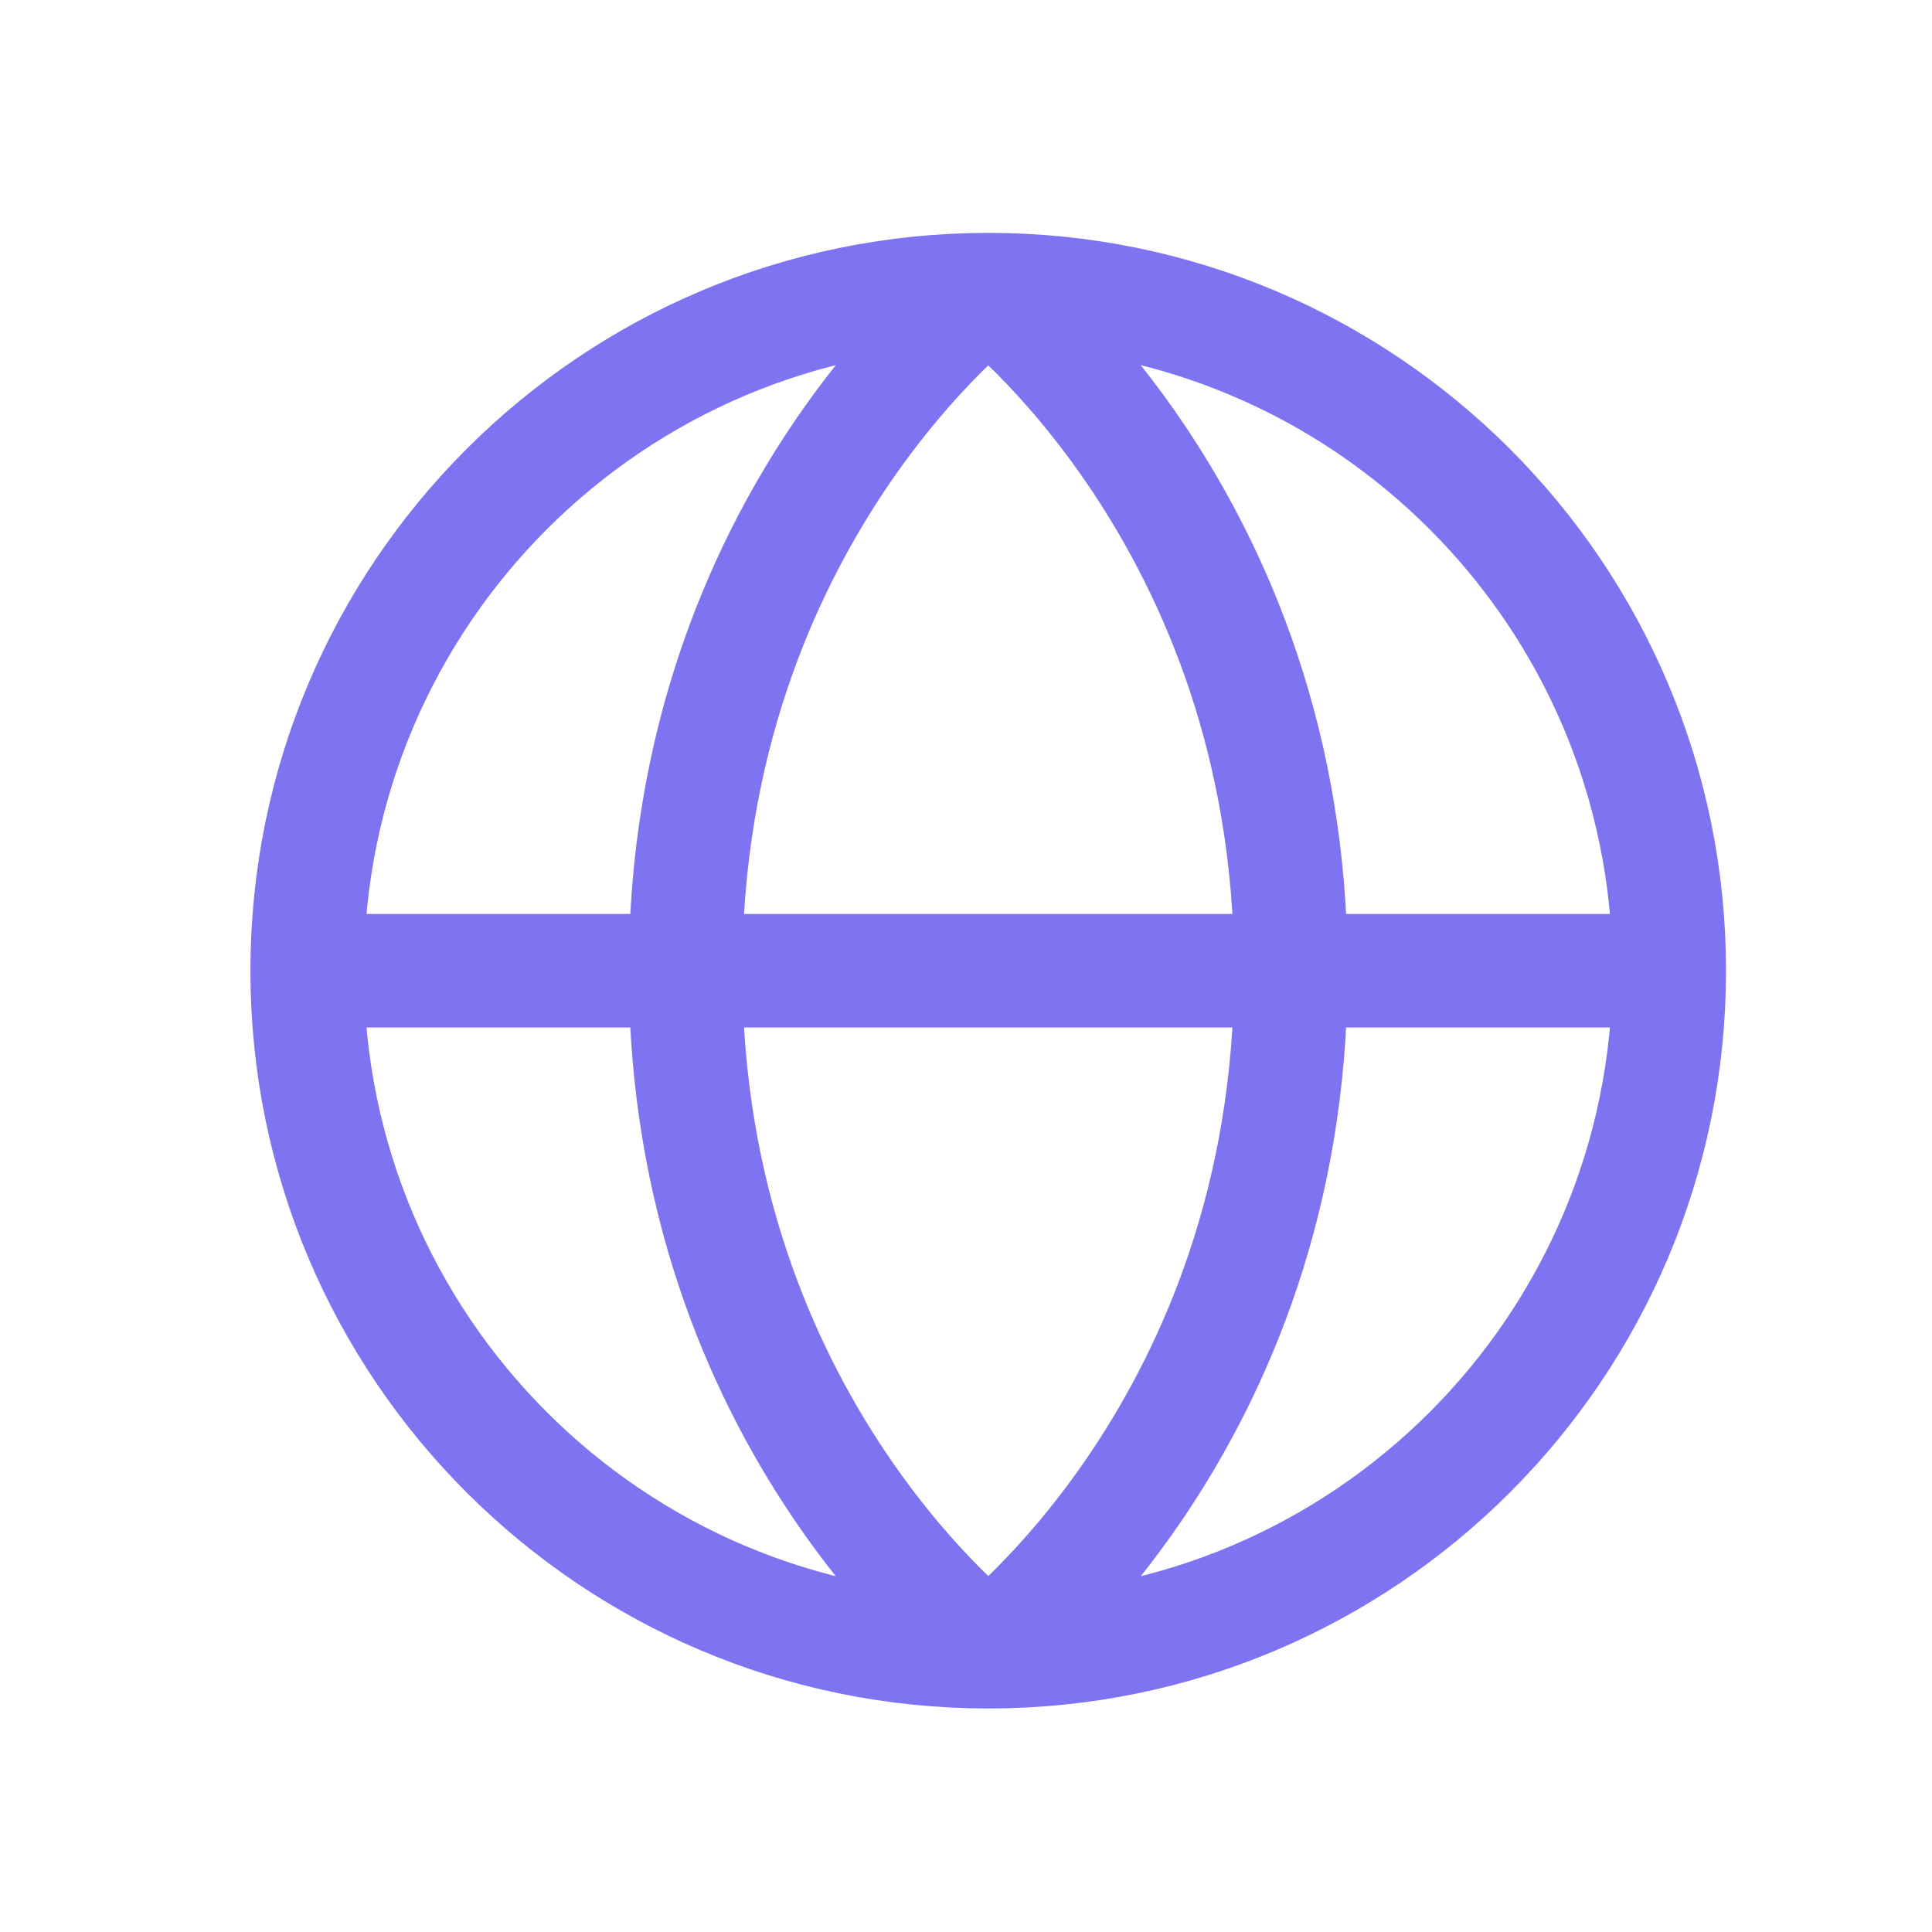 <svg width="13" height="13" viewBox="0 0 13 13" fill="none" xmlns="http://www.w3.org/2000/svg">
<path d="M11.232 6.532C11.232 9.063 9.181 11.114 6.65 11.114M11.232 6.532C11.232 4.001 9.181 1.949 6.65 1.949M11.232 6.532H2.067M6.65 11.114C4.119 11.114 2.067 9.063 2.067 6.532M6.65 11.114C6.65 11.114 8.686 9.587 8.686 6.532C8.686 3.477 6.65 1.949 6.65 1.949M6.65 11.114C6.65 11.114 4.613 9.587 4.613 6.532C4.613 3.477 6.65 1.949 6.65 1.949M2.067 6.532C2.067 4.001 4.119 1.949 6.65 1.949" stroke="#7E74F1" stroke-width="0.764"/>
</svg>

